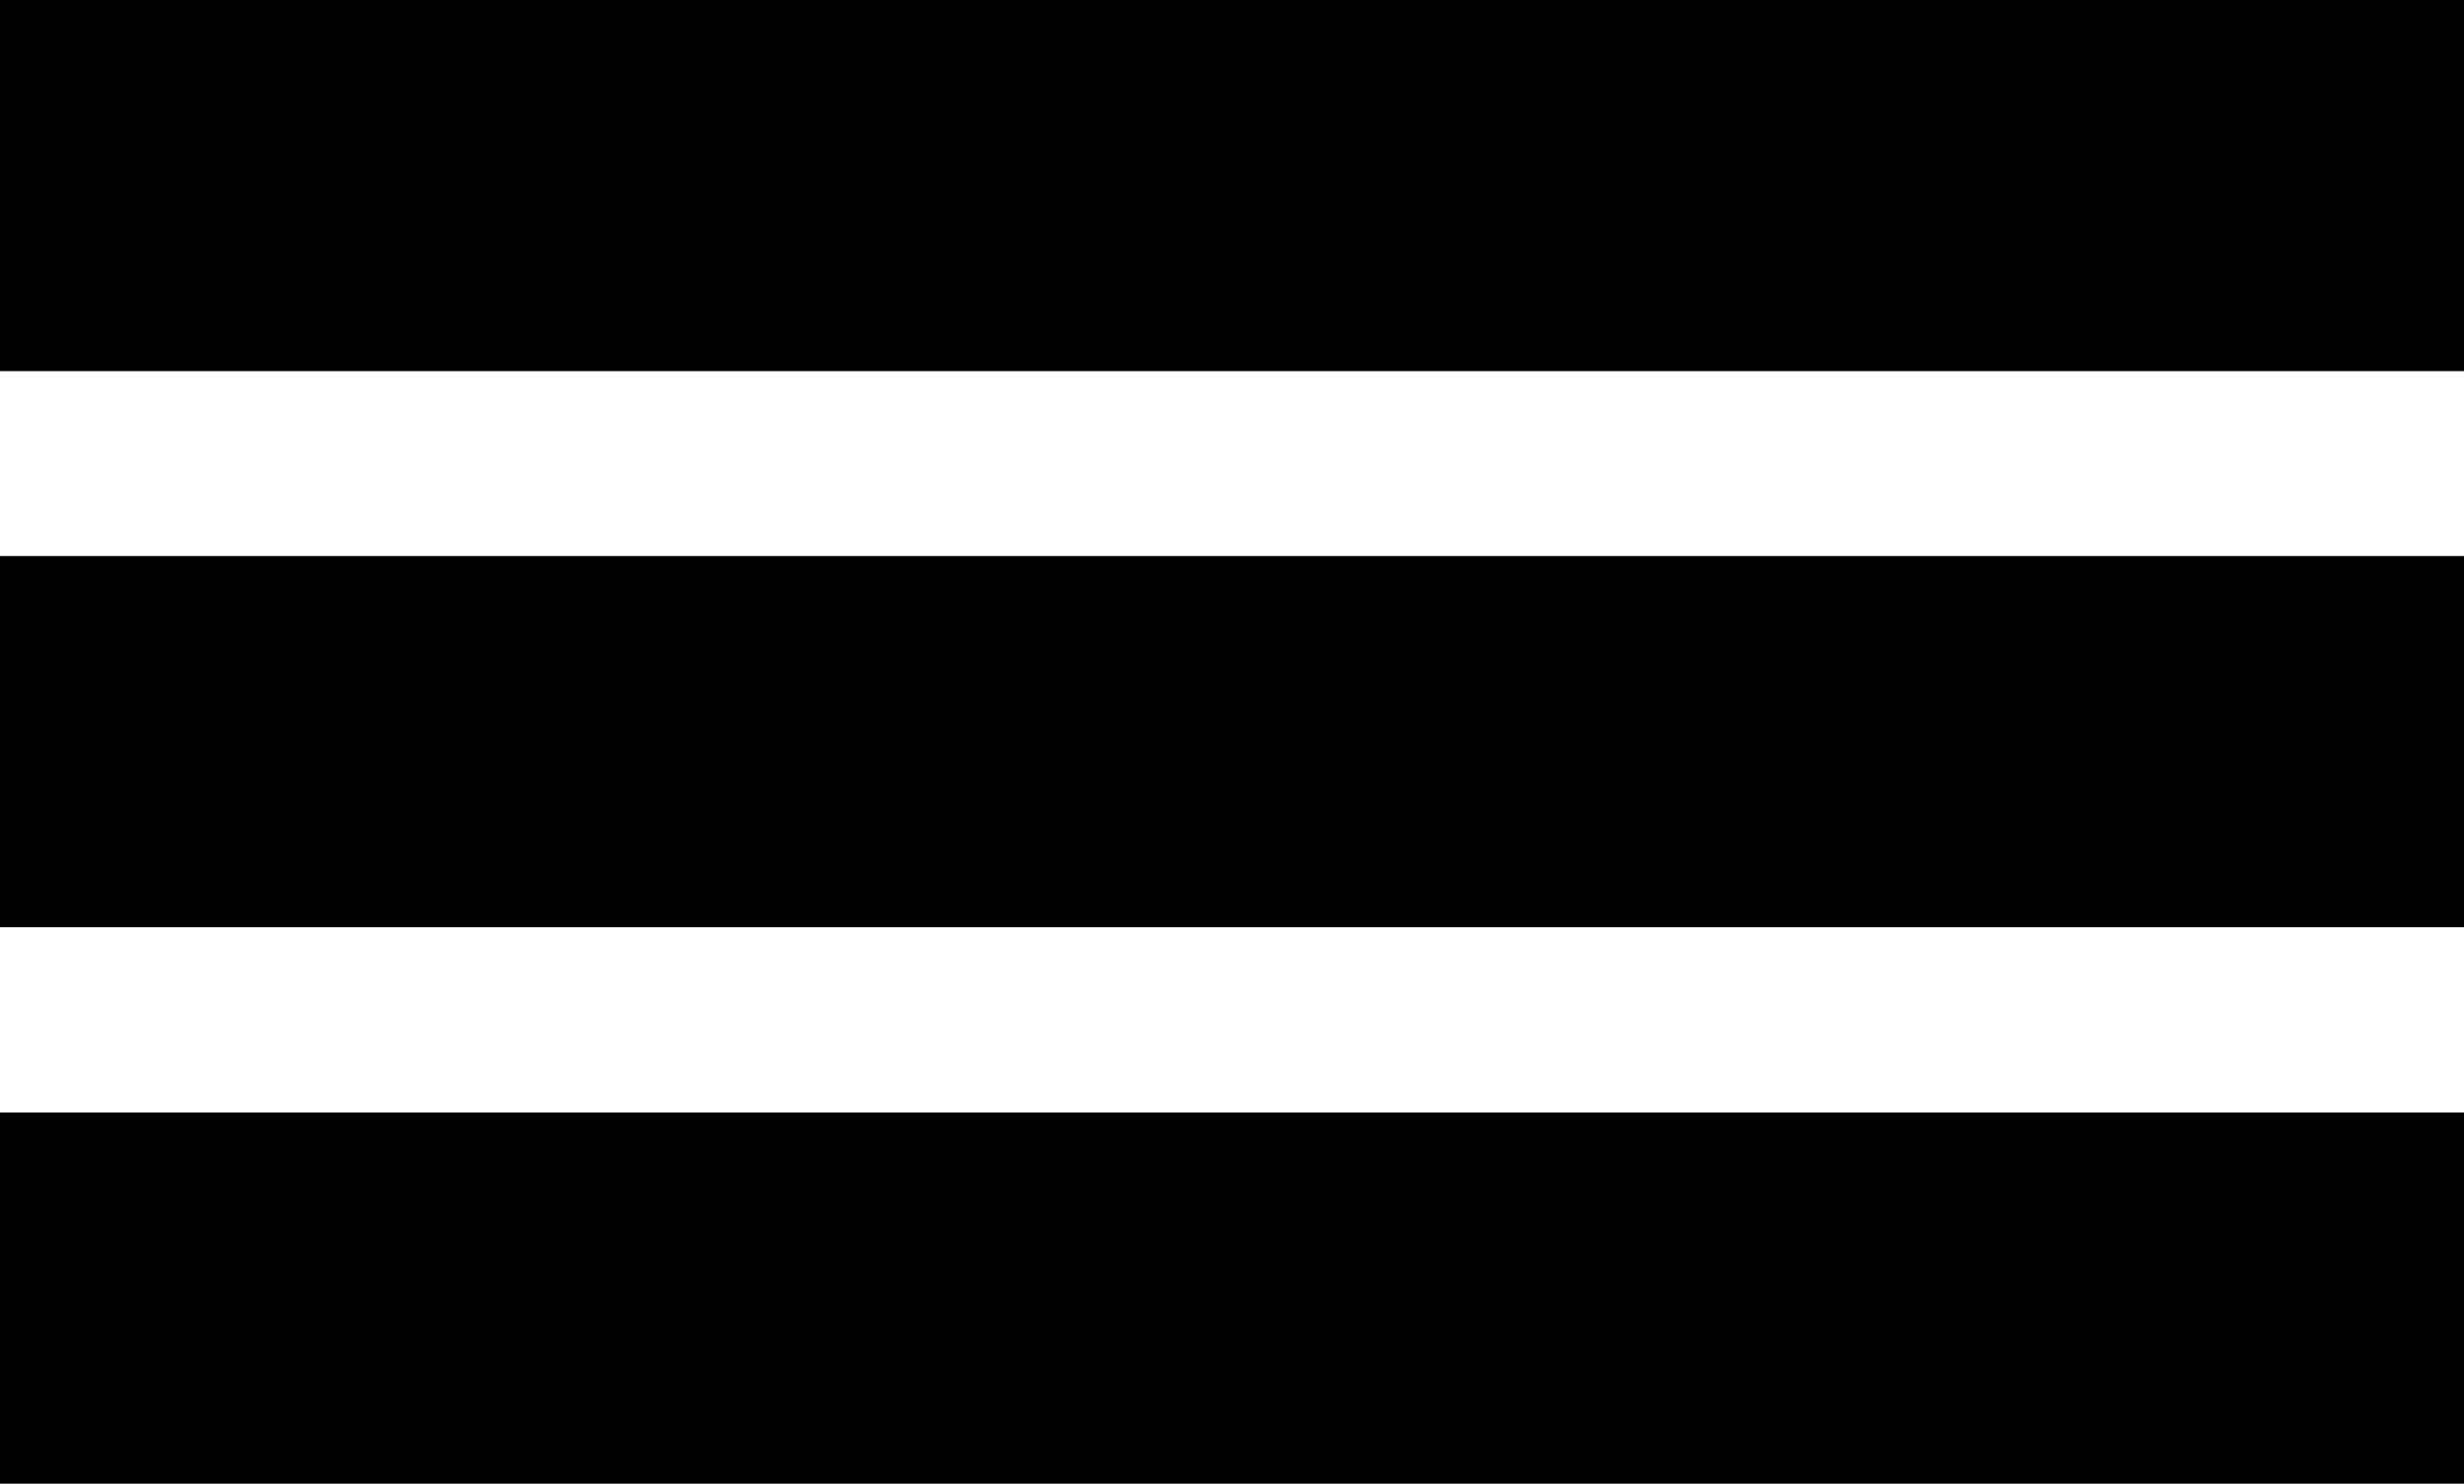 <svg xmlns="http://www.w3.org/2000/svg" viewBox="0 0 55.69 33.54"><defs><style>.cls-1{}</style></defs><title>hamburger-wht</title><g id="Layer_2" data-name="Layer 2"><g id="Layer_4" data-name="Layer 4"><rect class="cls-1" width="55.69" height="8.39"/><rect class="cls-1" y="12.57" width="55.69" height="8.39"/><rect class="cls-1" y="25.15" width="55.69" height="8.39"/></g></g></svg>